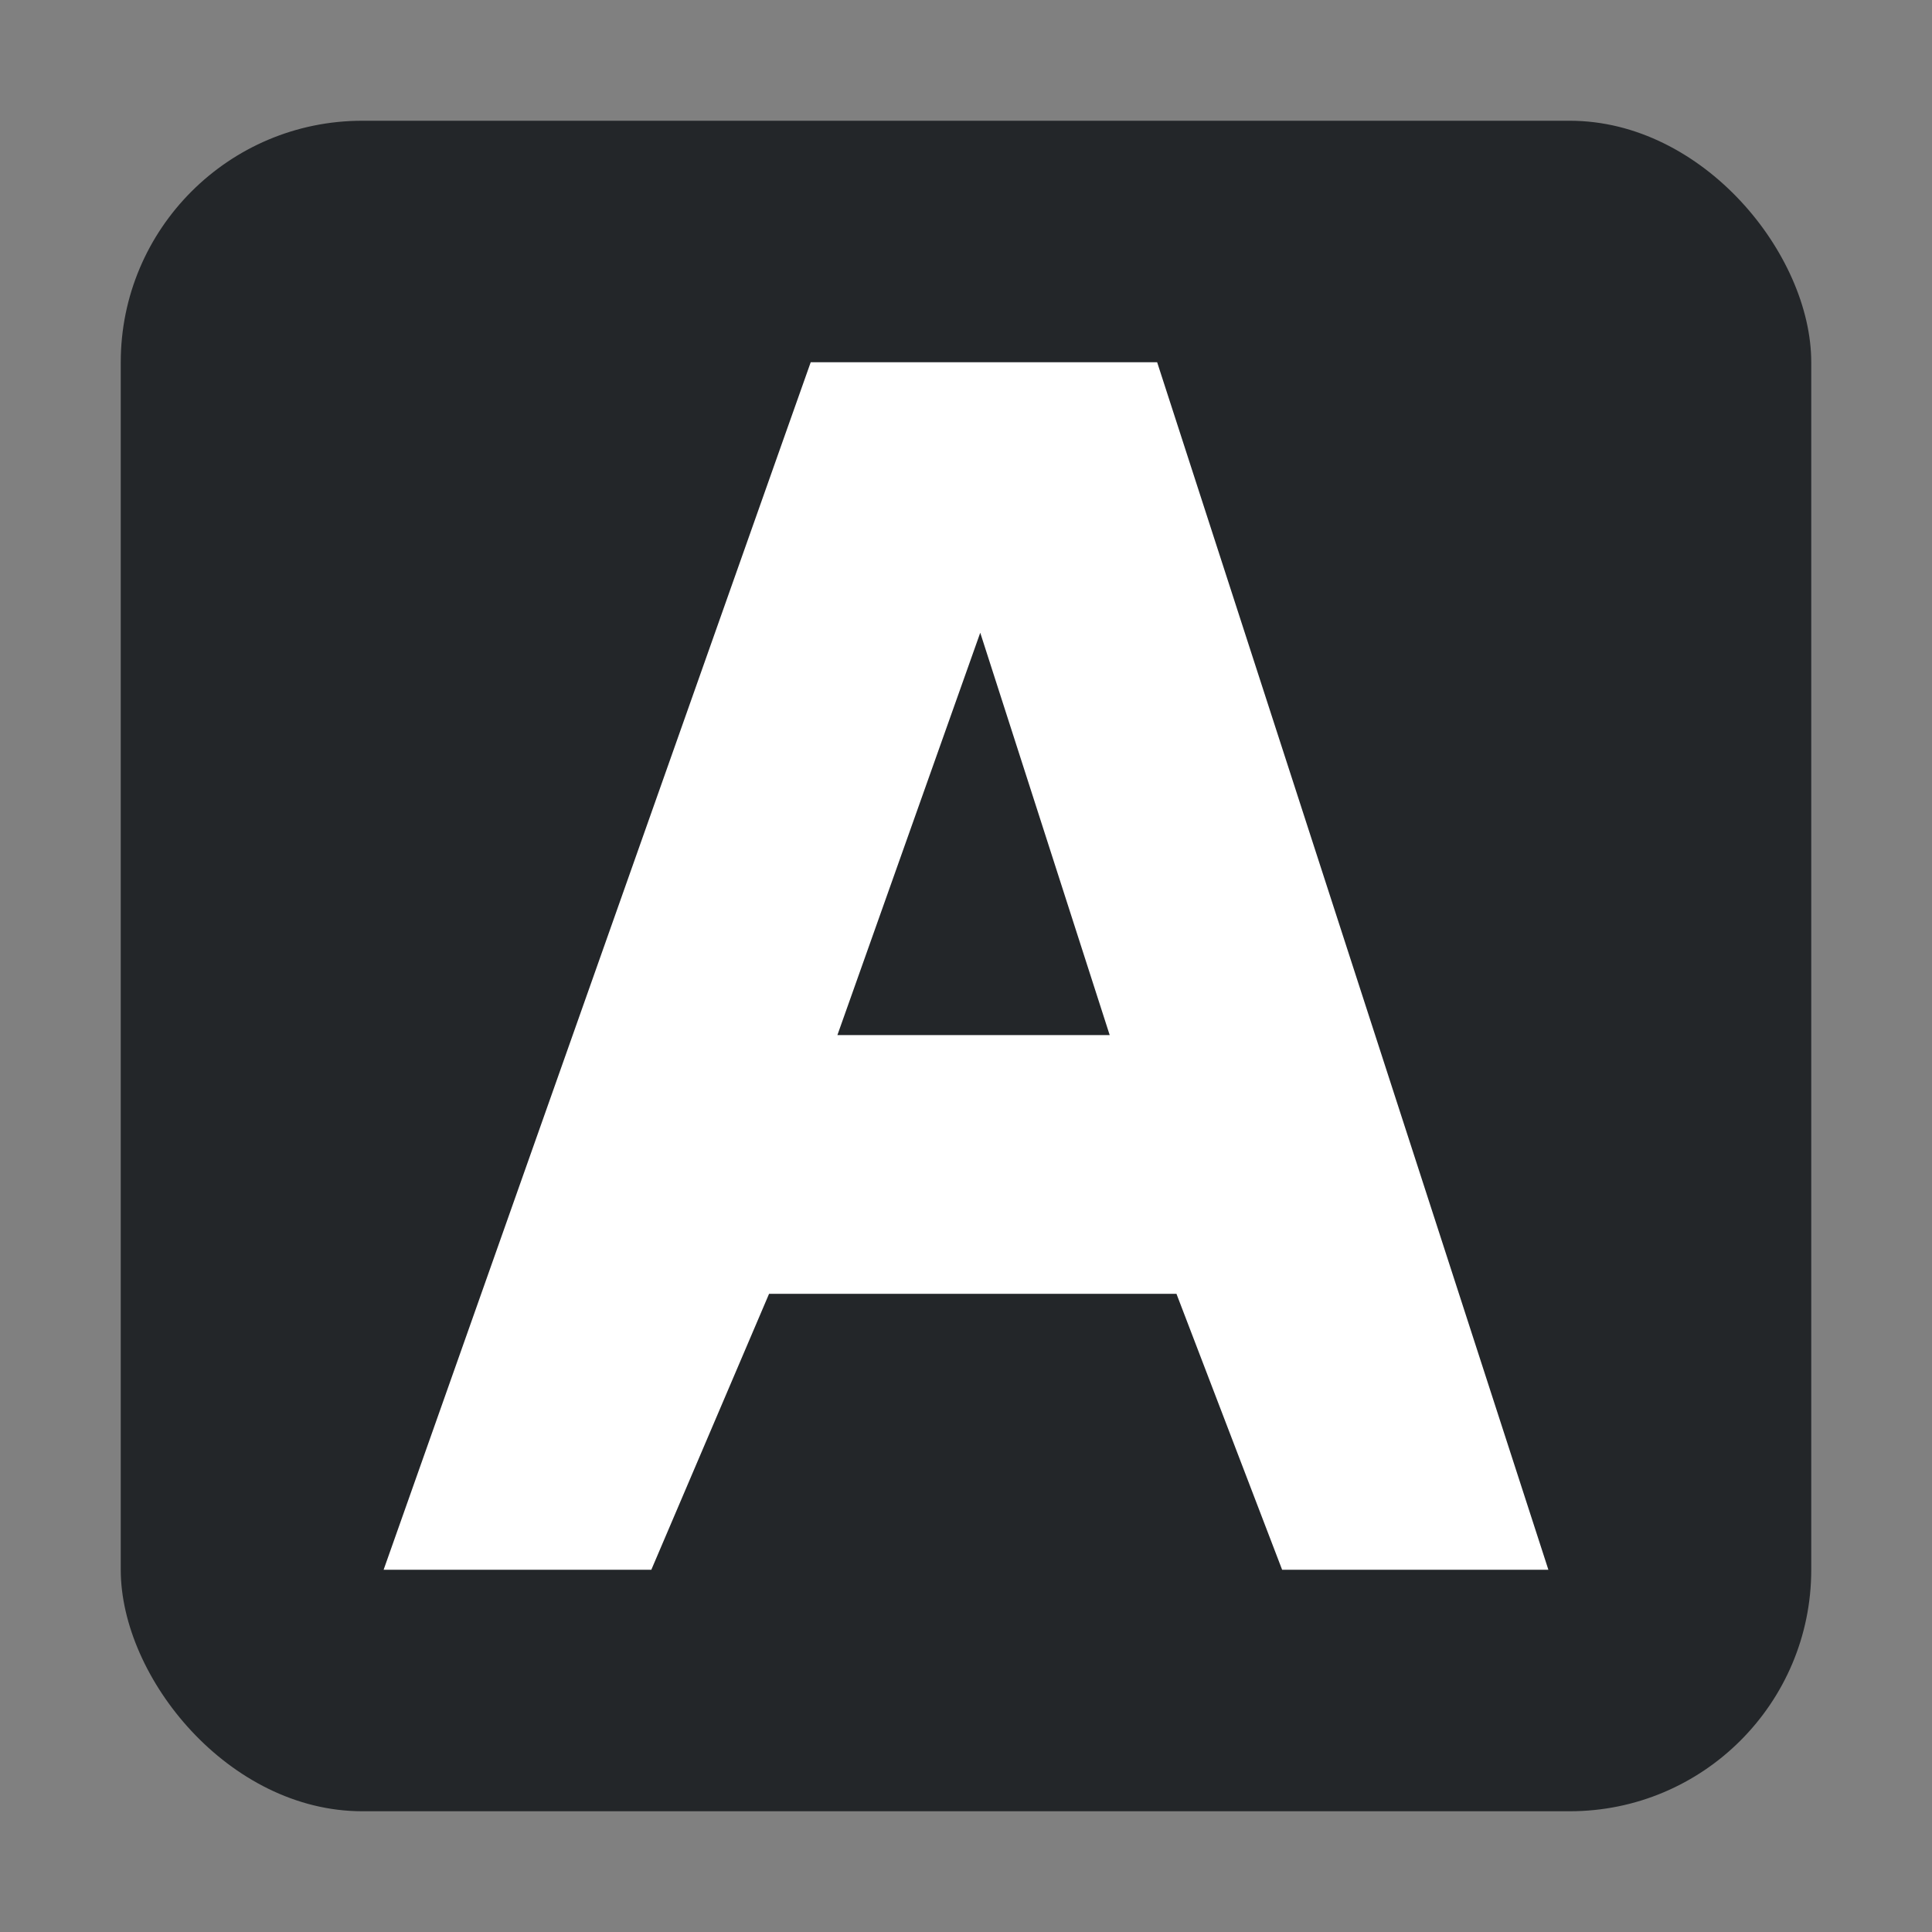 <svg xmlns="http://www.w3.org/2000/svg" viewBox="0 0 16 16"><rect x="0" y="0" width="16" height="16" fill="#808080" stroke="none"/><rect width="14" height="14" x="1" y="1" ry="2" rx="2" fill="#232629" fill-rule="evenodd"/><path style="line-height:normal;font-variant-ligatures:normal;font-variant-position:normal;font-variant-caps:normal;font-variant-numeric:normal;font-variant-alternates:normal;font-feature-settings:normal;text-indent:0;text-align:start;text-decoration-line:none;text-decoration-style:solid;text-decoration-color:#000;text-transform:none;text-orientation:mixed;white-space:normal;shape-padding:0;isolation:auto;mix-blend-mode:normal;solid-color:#000;solid-opacity:1" d="M6.714 3l-.236.666L3.177 13h2.217l.975-2.285h3.374L10.618 13h2.205L9.583 3H7.872zm1.404 2.24L6.935 8.572H9.19z" color="#000" font-weight="400" font-family="sans-serif" overflow="visible" fill="#fff" fill-rule="evenodd"/></svg>